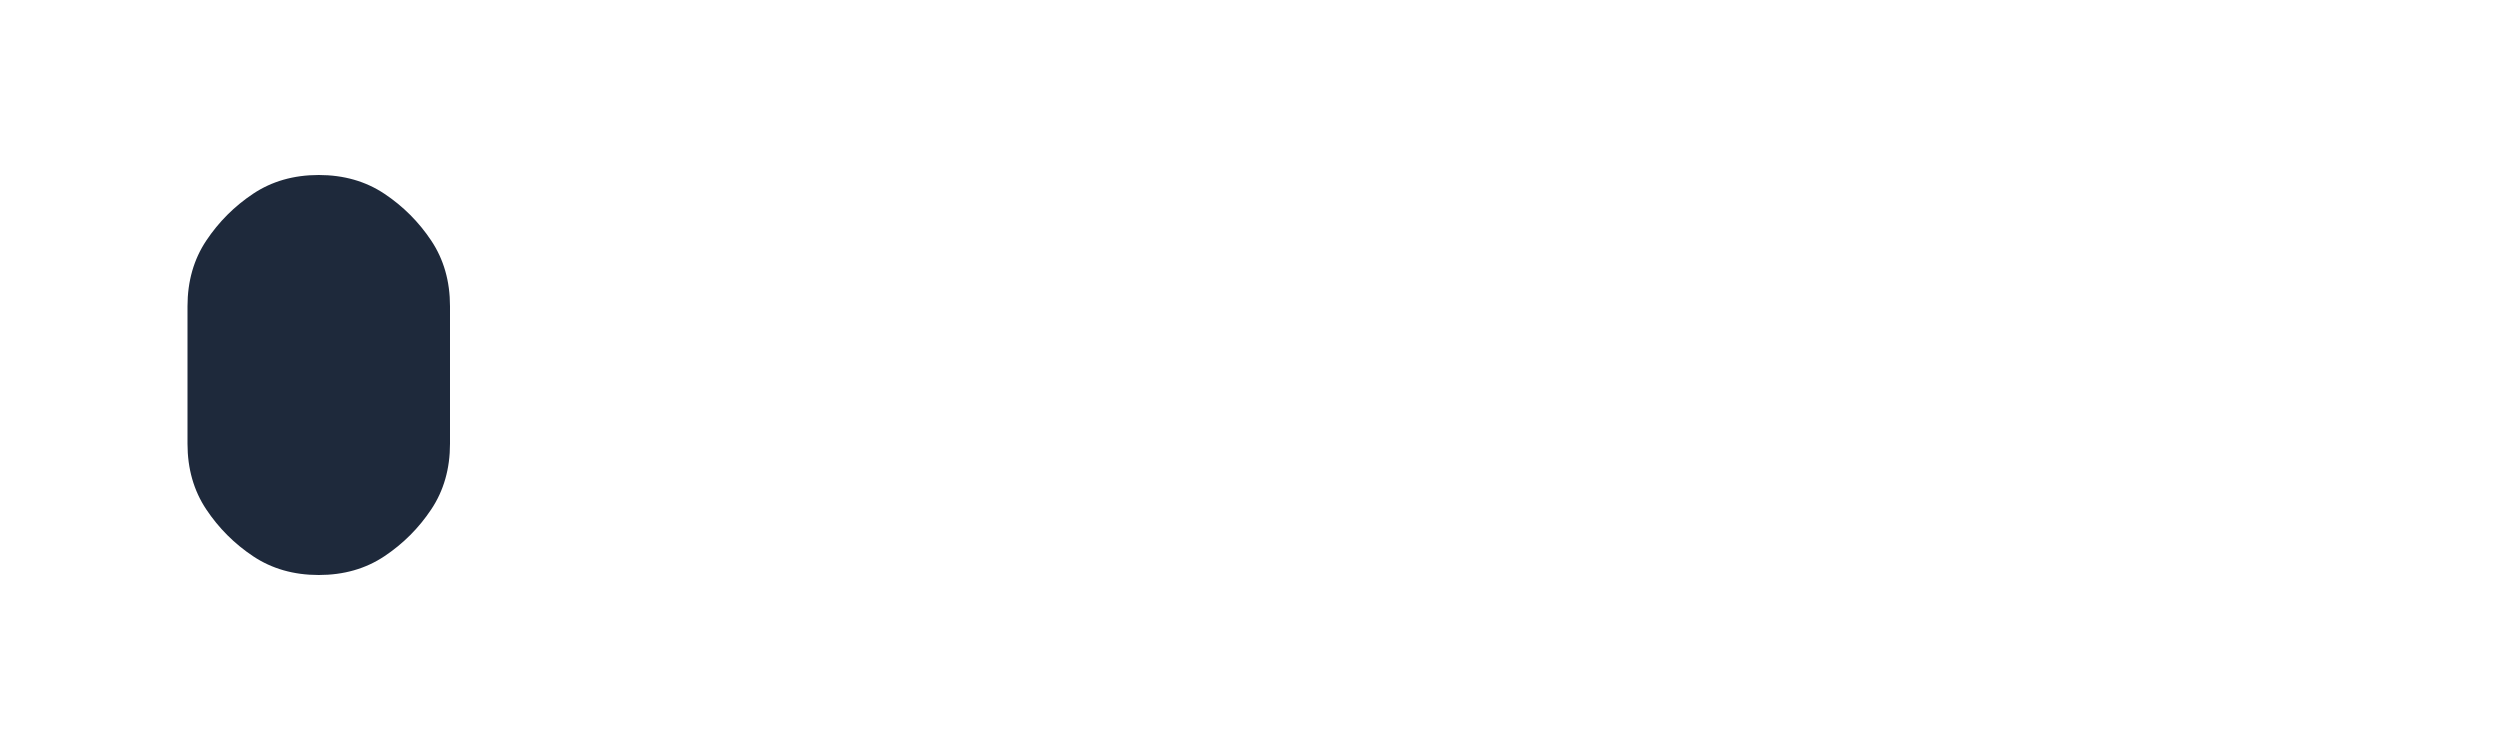 <?xml version="1.0" encoding="UTF-8"?>
<svg width="80" height="24" viewBox="0 0 80 24" fill="none" xmlns="http://www.w3.org/2000/svg">
  <path d="M10.2 18.4C9.4 18.4 8.7 18.2 8.1 17.8C7.5 17.4 7 16.9 6.6 16.3C6.2 15.7 6 15 6 14.2V9.8C6 9 6.2 8.3 6.6 7.7C7 7.1 7.5 6.6 8.1 6.2C8.7 5.8 9.4 5.6 10.2 5.6C11 5.6 11.7 5.8 12.3 6.2C12.9 6.6 13.4 7.1 13.8 7.7C14.2 8.3 14.4 9 14.4 9.8V14.2C14.4 15 14.2 15.7 13.8 16.3C13.4 16.9 12.9 17.4 12.3 17.8C11.7 18.2 11 18.4 10.2 18.4Z" fill="#1E293B"/>
</svg> 